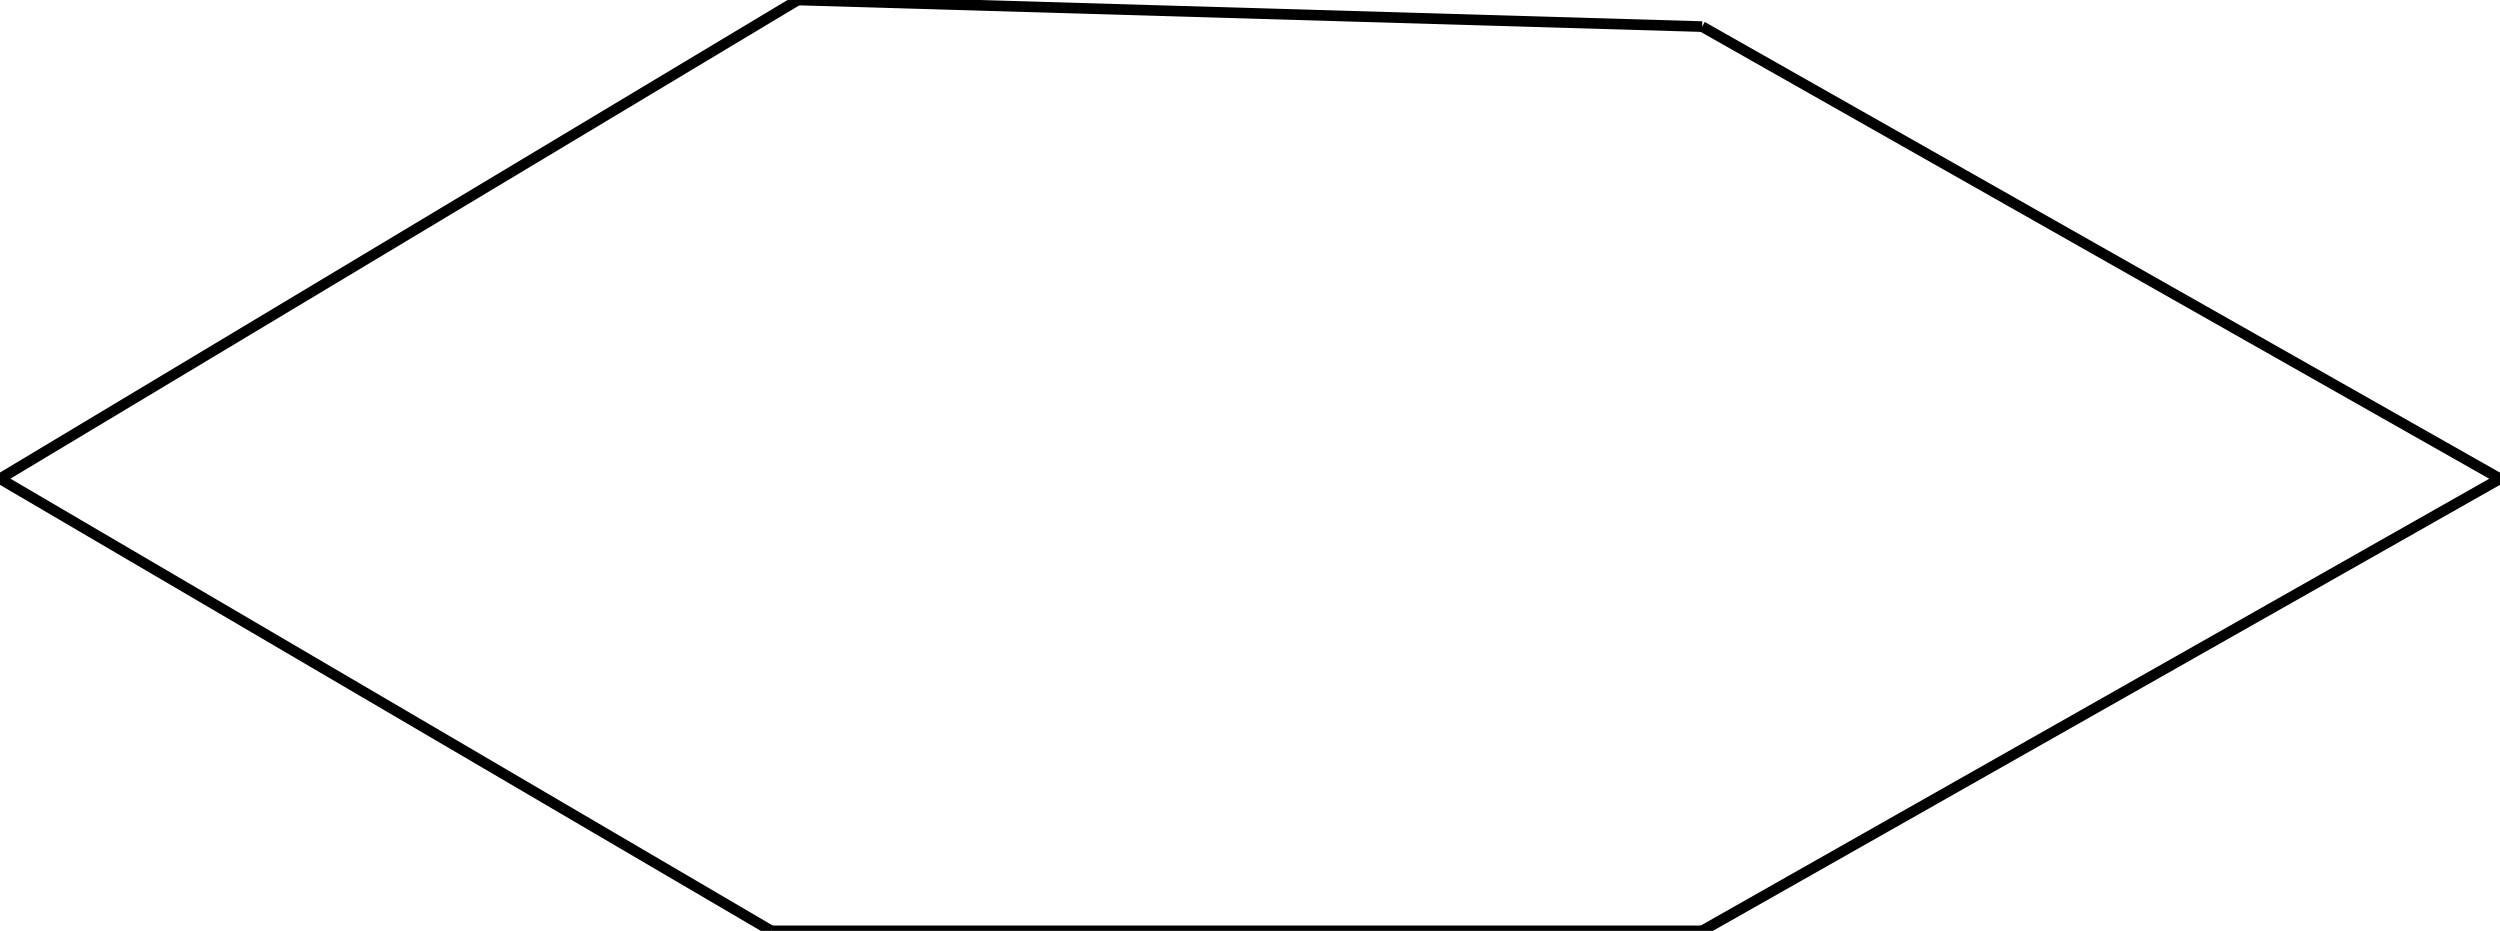 <svg width="470" height="175">
<rect width="100%" height="100%" fill="white"/>
<line x1="150" y1="0" x2="320" y2="5" style="stroke:rgb(0,0,0);stroke-width:2"/>
<line x1="320" y1="5" x2="470" y2="90" style="stroke:rgb(0,0,0);stroke-width:2"/>
<line x1="470" y1="90" x2="320" y2="175" style="stroke:rgb(0,0,0);stroke-width:2"/>
<line x1="320" y1="175" x2="145" y2="175" style="stroke:rgb(0,0,0);stroke-width:2"/>
<line x1="145" y1="175" x2="0" y2="90" style="stroke:rgb(0,0,0);stroke-width:2"/>
<line x1="0" y1="90" x2="150" y2="0" style="stroke:rgb(0,0,0);stroke-width:2"/>
</svg>
